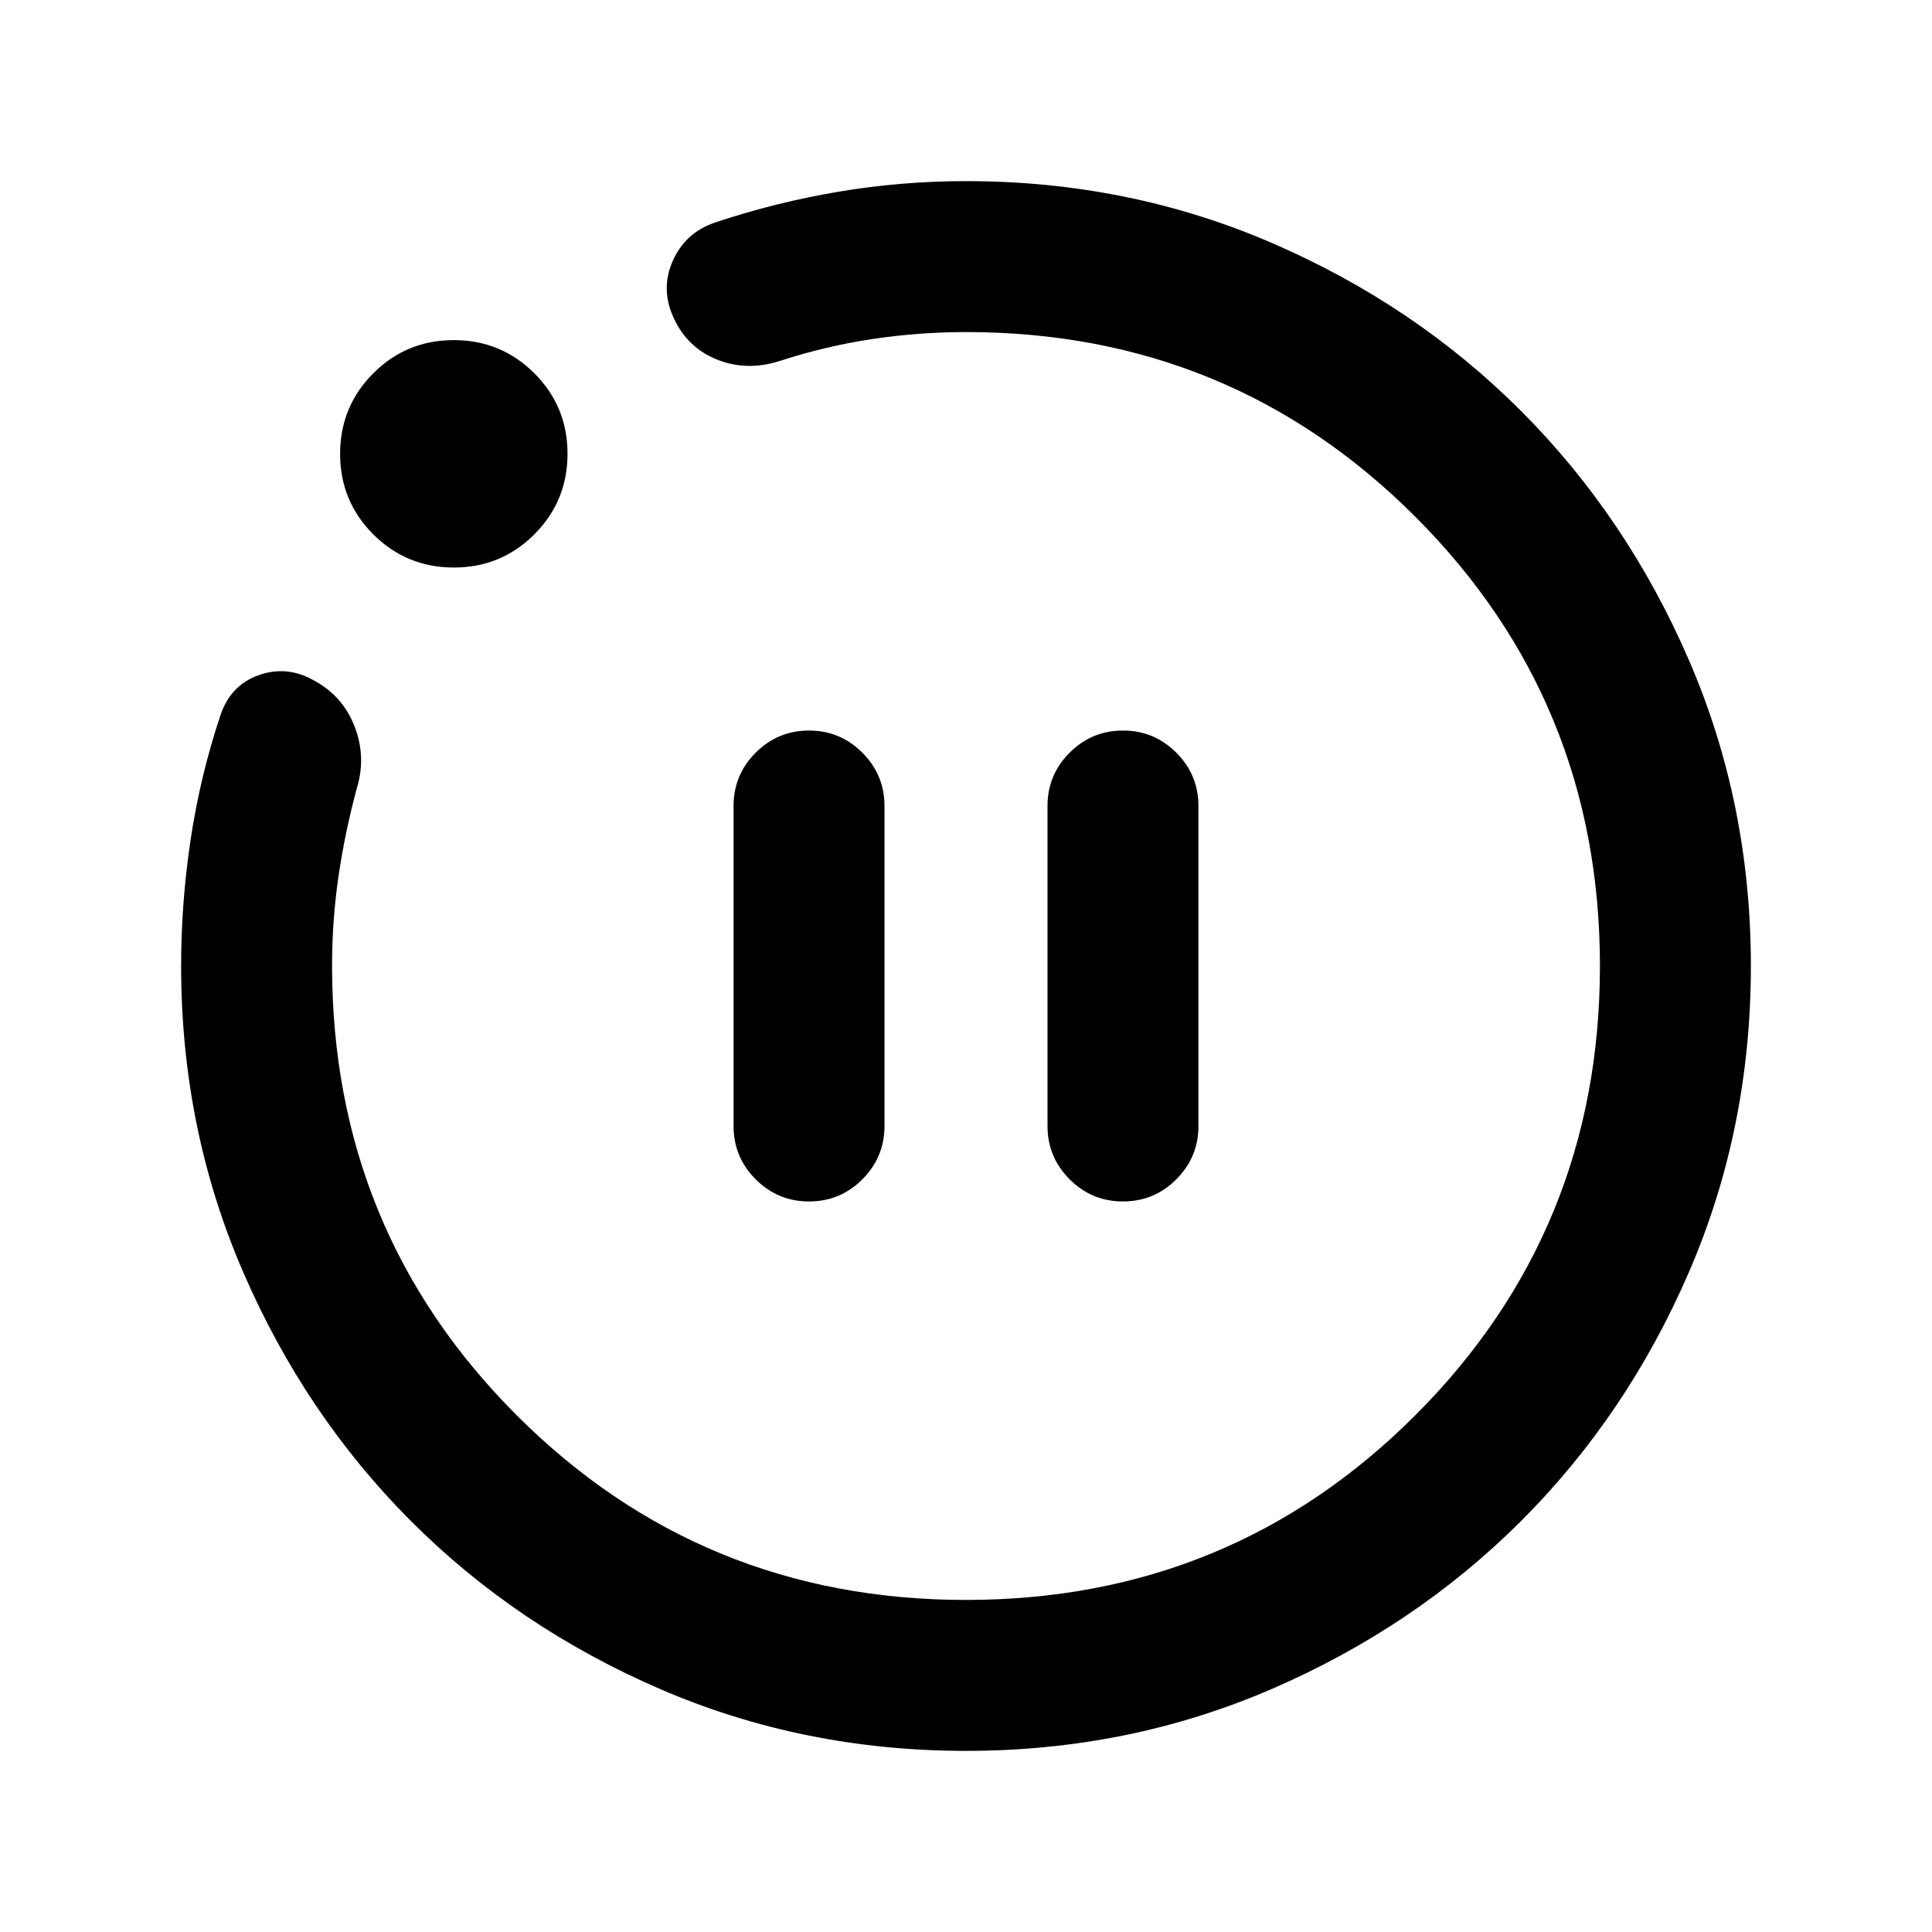 <svg xmlns="http://www.w3.org/2000/svg" height="24" viewBox="0 -960 960 960" width="24"><path d="M402-363q15.5 0 26.5-11t11-26.5v-159q0-15.5-11-26.5T402-597q-15.5 0-26.5 11t-11 26.5v159q0 15.5 11 26.5t26.5 11Zm156 0q15.5 0 26.5-11t11-26.5v-159q0-15.5-11-26.5T558-597q-15.5 0-26.5 11t-11 26.5v159q0 15.5 11 26.5t26.5 11ZM480-90q-80.91 0-152.07-30.76-71.15-30.77-123.79-83.5Q151.5-257 120.75-328.09 90-399.17 90-480q0-31.5 4.75-63t14.75-61.5q5-15 19-20t27.28 2.5Q170-614.5 176-599.5q6 15 1.5 30.5-6 22-9.25 44.11T165-480.18q0 131.68 91.75 223.43T480-165q131.5 0 223.25-91.75T795-480q0-131.5-91.75-223.25T480.04-795q-23.54 0-46.79 3.5t-46.25 11q-16 5-30.59-.78-14.6-5.78-21.41-20.22-7-14.5-.75-28.75t21.25-19.25q30-10 61.25-15.25T480-870q80.91 0 152.07 30.76 71.15 30.77 123.79 83.5Q808.5-703 839.25-631.91 870-560.83 870-480q0 80.91-30.76 152.07-30.77 71.15-83.5 123.79Q703-151.5 631.91-120.75 560.83-90 480-90ZM225.53-678q-23.53 0-40.03-16.47t-16.5-40q0-23.53 16.47-40.03t40-16.5q23.53 0 40.03 16.47t16.5 40q0 23.53-16.47 40.03t-40 16.5ZM480-480Z"/></svg>